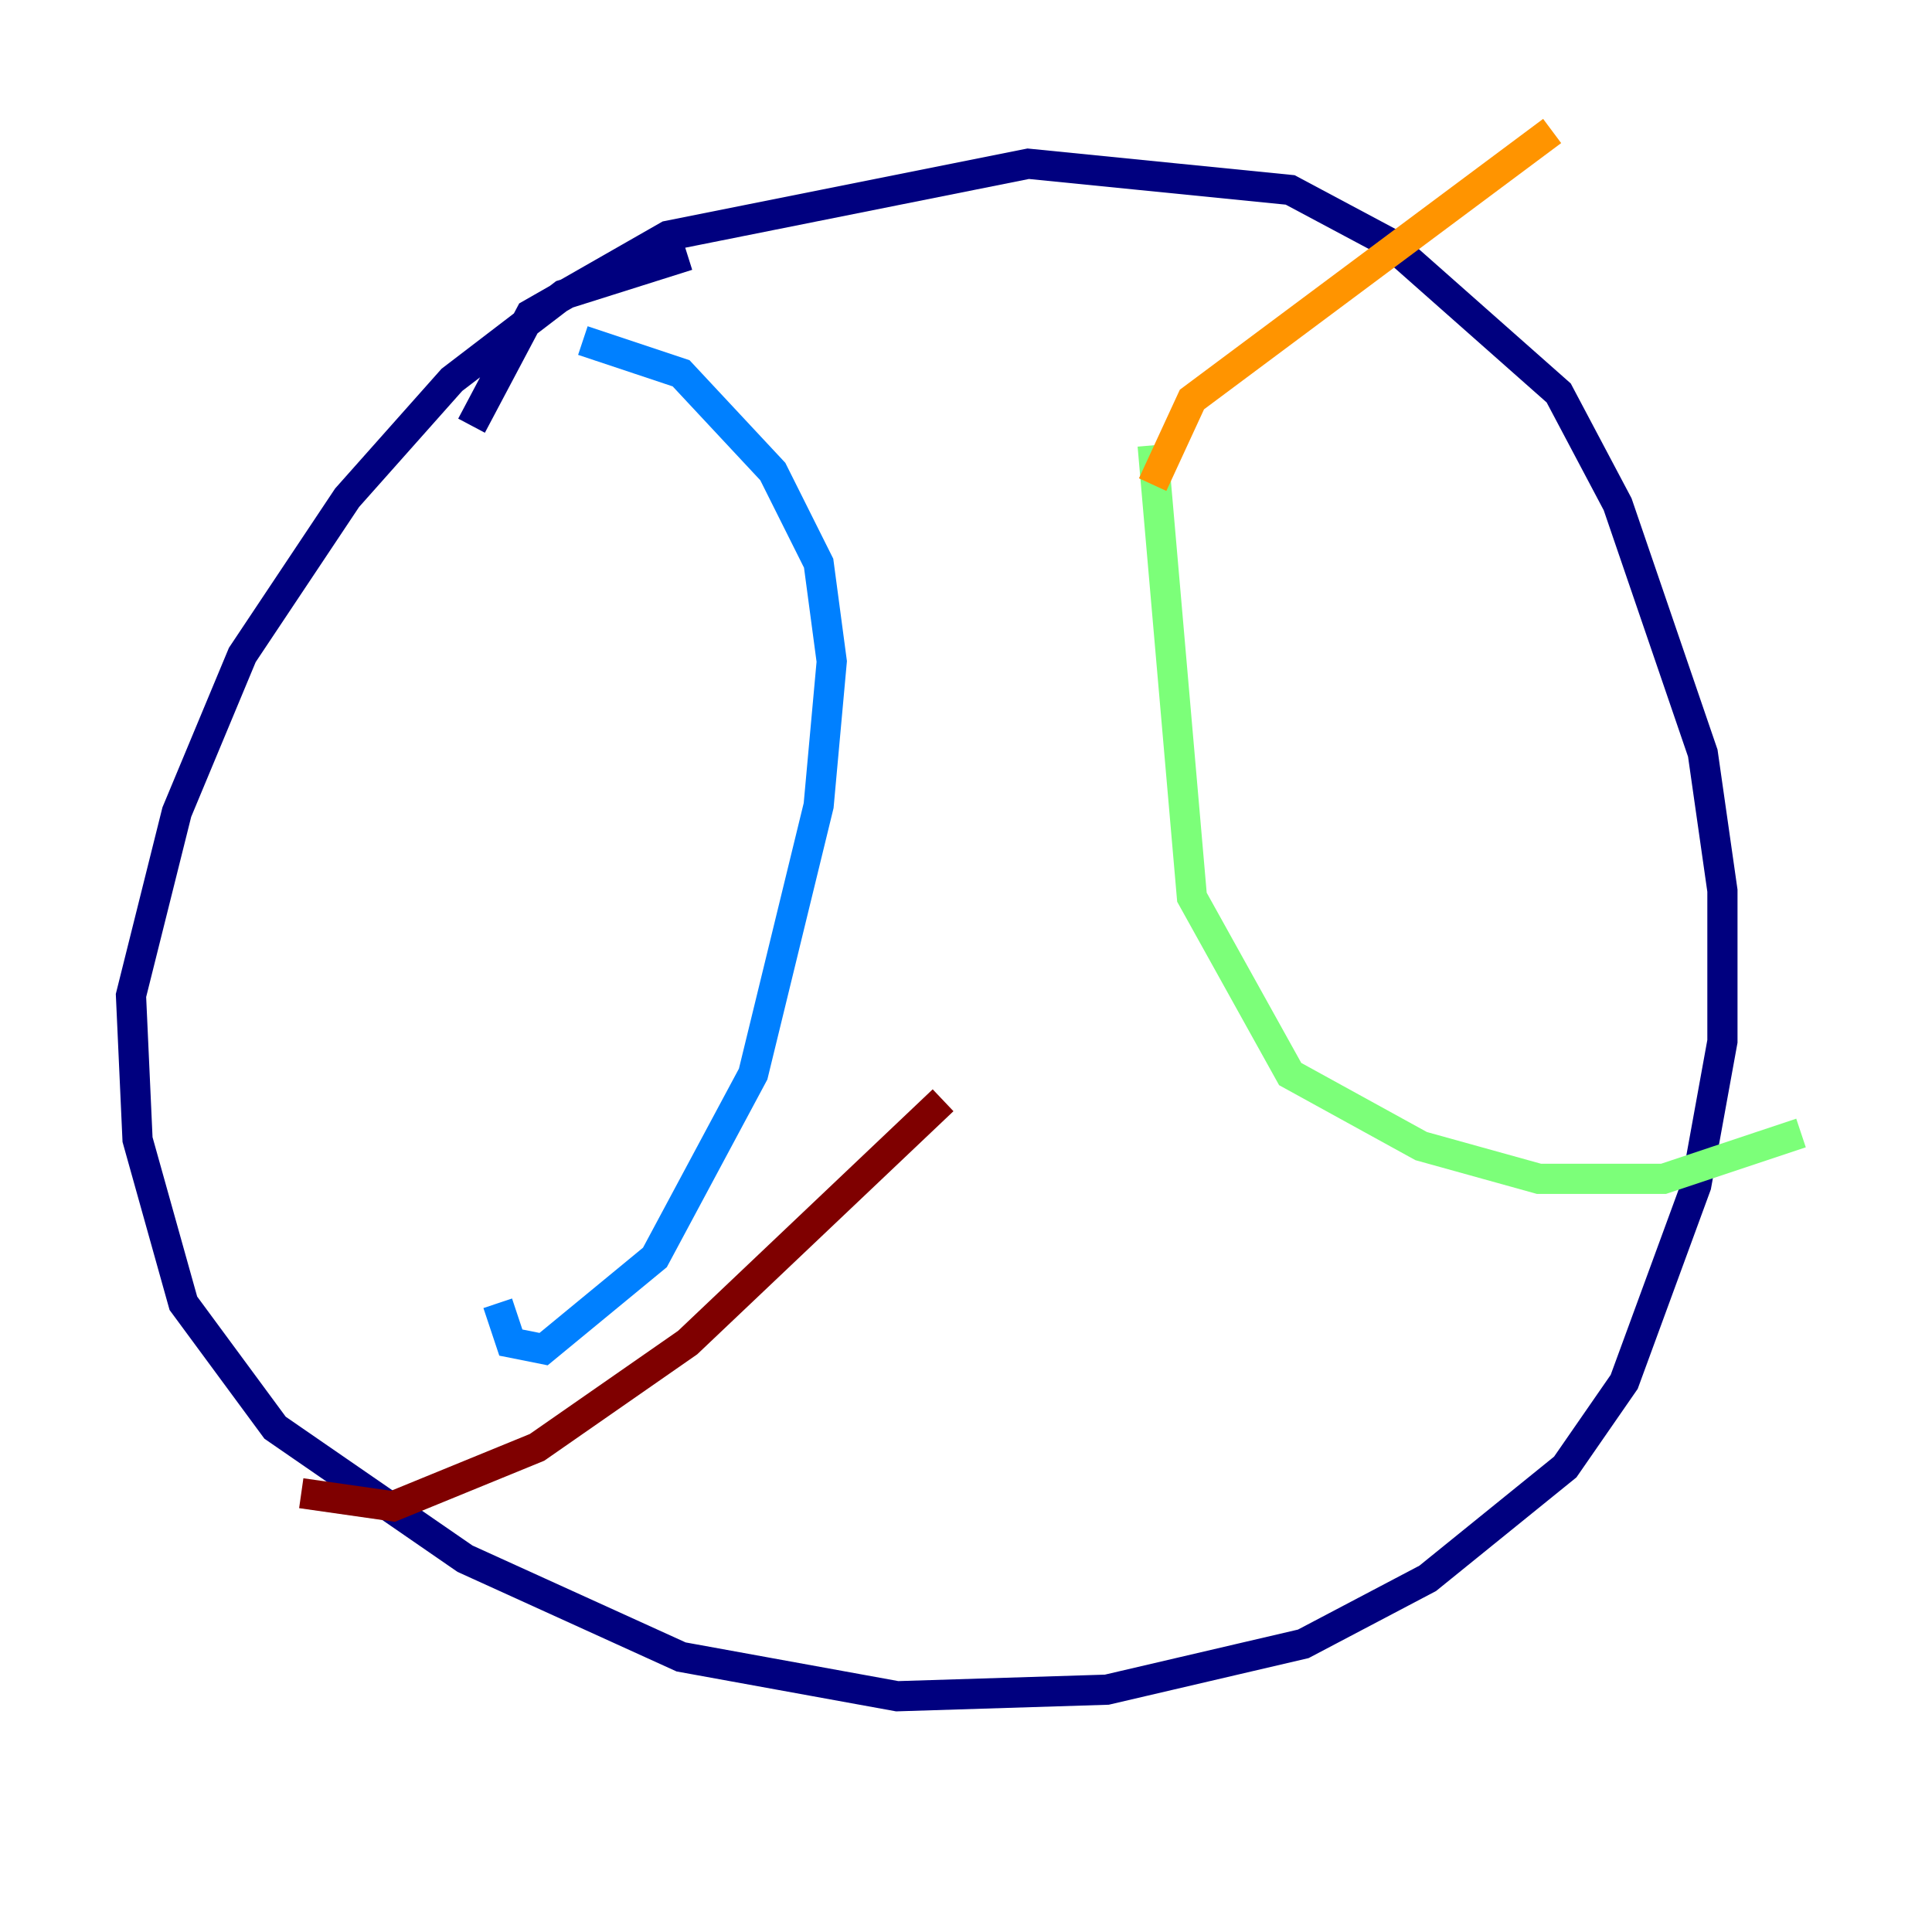 <?xml version="1.0" encoding="utf-8" ?>
<svg baseProfile="tiny" height="128" version="1.2" viewBox="0,0,128,128" width="128" xmlns="http://www.w3.org/2000/svg" xmlns:ev="http://www.w3.org/2001/xml-events" xmlns:xlink="http://www.w3.org/1999/xlink"><defs /><polyline fill="none" points="45.559,16.922 37.315,19.525 29.939,25.166 22.997,32.976 16.054,43.39 11.715,53.803 8.678,65.953 9.112,75.498 12.149,86.346 18.224,94.59 30.807,103.268 45.125,109.776 59.444,112.38 73.329,111.946 86.346,108.909 94.59,104.57 103.702,97.193 107.607,91.552 112.38,78.536 114.115,68.99 114.115,59.01 112.814,49.898 107.173,33.41 103.268,26.034 91.986,16.054 85.478,12.583 68.122,10.848 44.258,15.62 35.146,20.827 31.241,28.203" stroke="#00007f" stroke-width="2" /><polyline fill="none" points="38.617,22.563 45.125,24.732 51.2,31.241 54.237,37.315 55.105,43.824 54.237,53.37 49.898,71.159 43.39,83.308 36.014,89.383 33.844,88.949 32.976,86.346" stroke="#0080ff" stroke-width="2" /><polyline fill="none" points="76.366,29.505 78.969,59.444 85.478,71.159 94.156,75.932 101.966,78.102 110.21,78.102 119.322,75.064" stroke="#7cff79" stroke-width="2" /><polyline fill="none" points="76.366,32.108 78.969,26.468 102.834,8.678" stroke="#ff9400" stroke-width="2" /><polyline fill="none" points="62.481,72.895 45.559,88.949 35.58,95.891 26.034,99.797 19.959,98.929" stroke="#7f0000" stroke-width="2" /></svg>